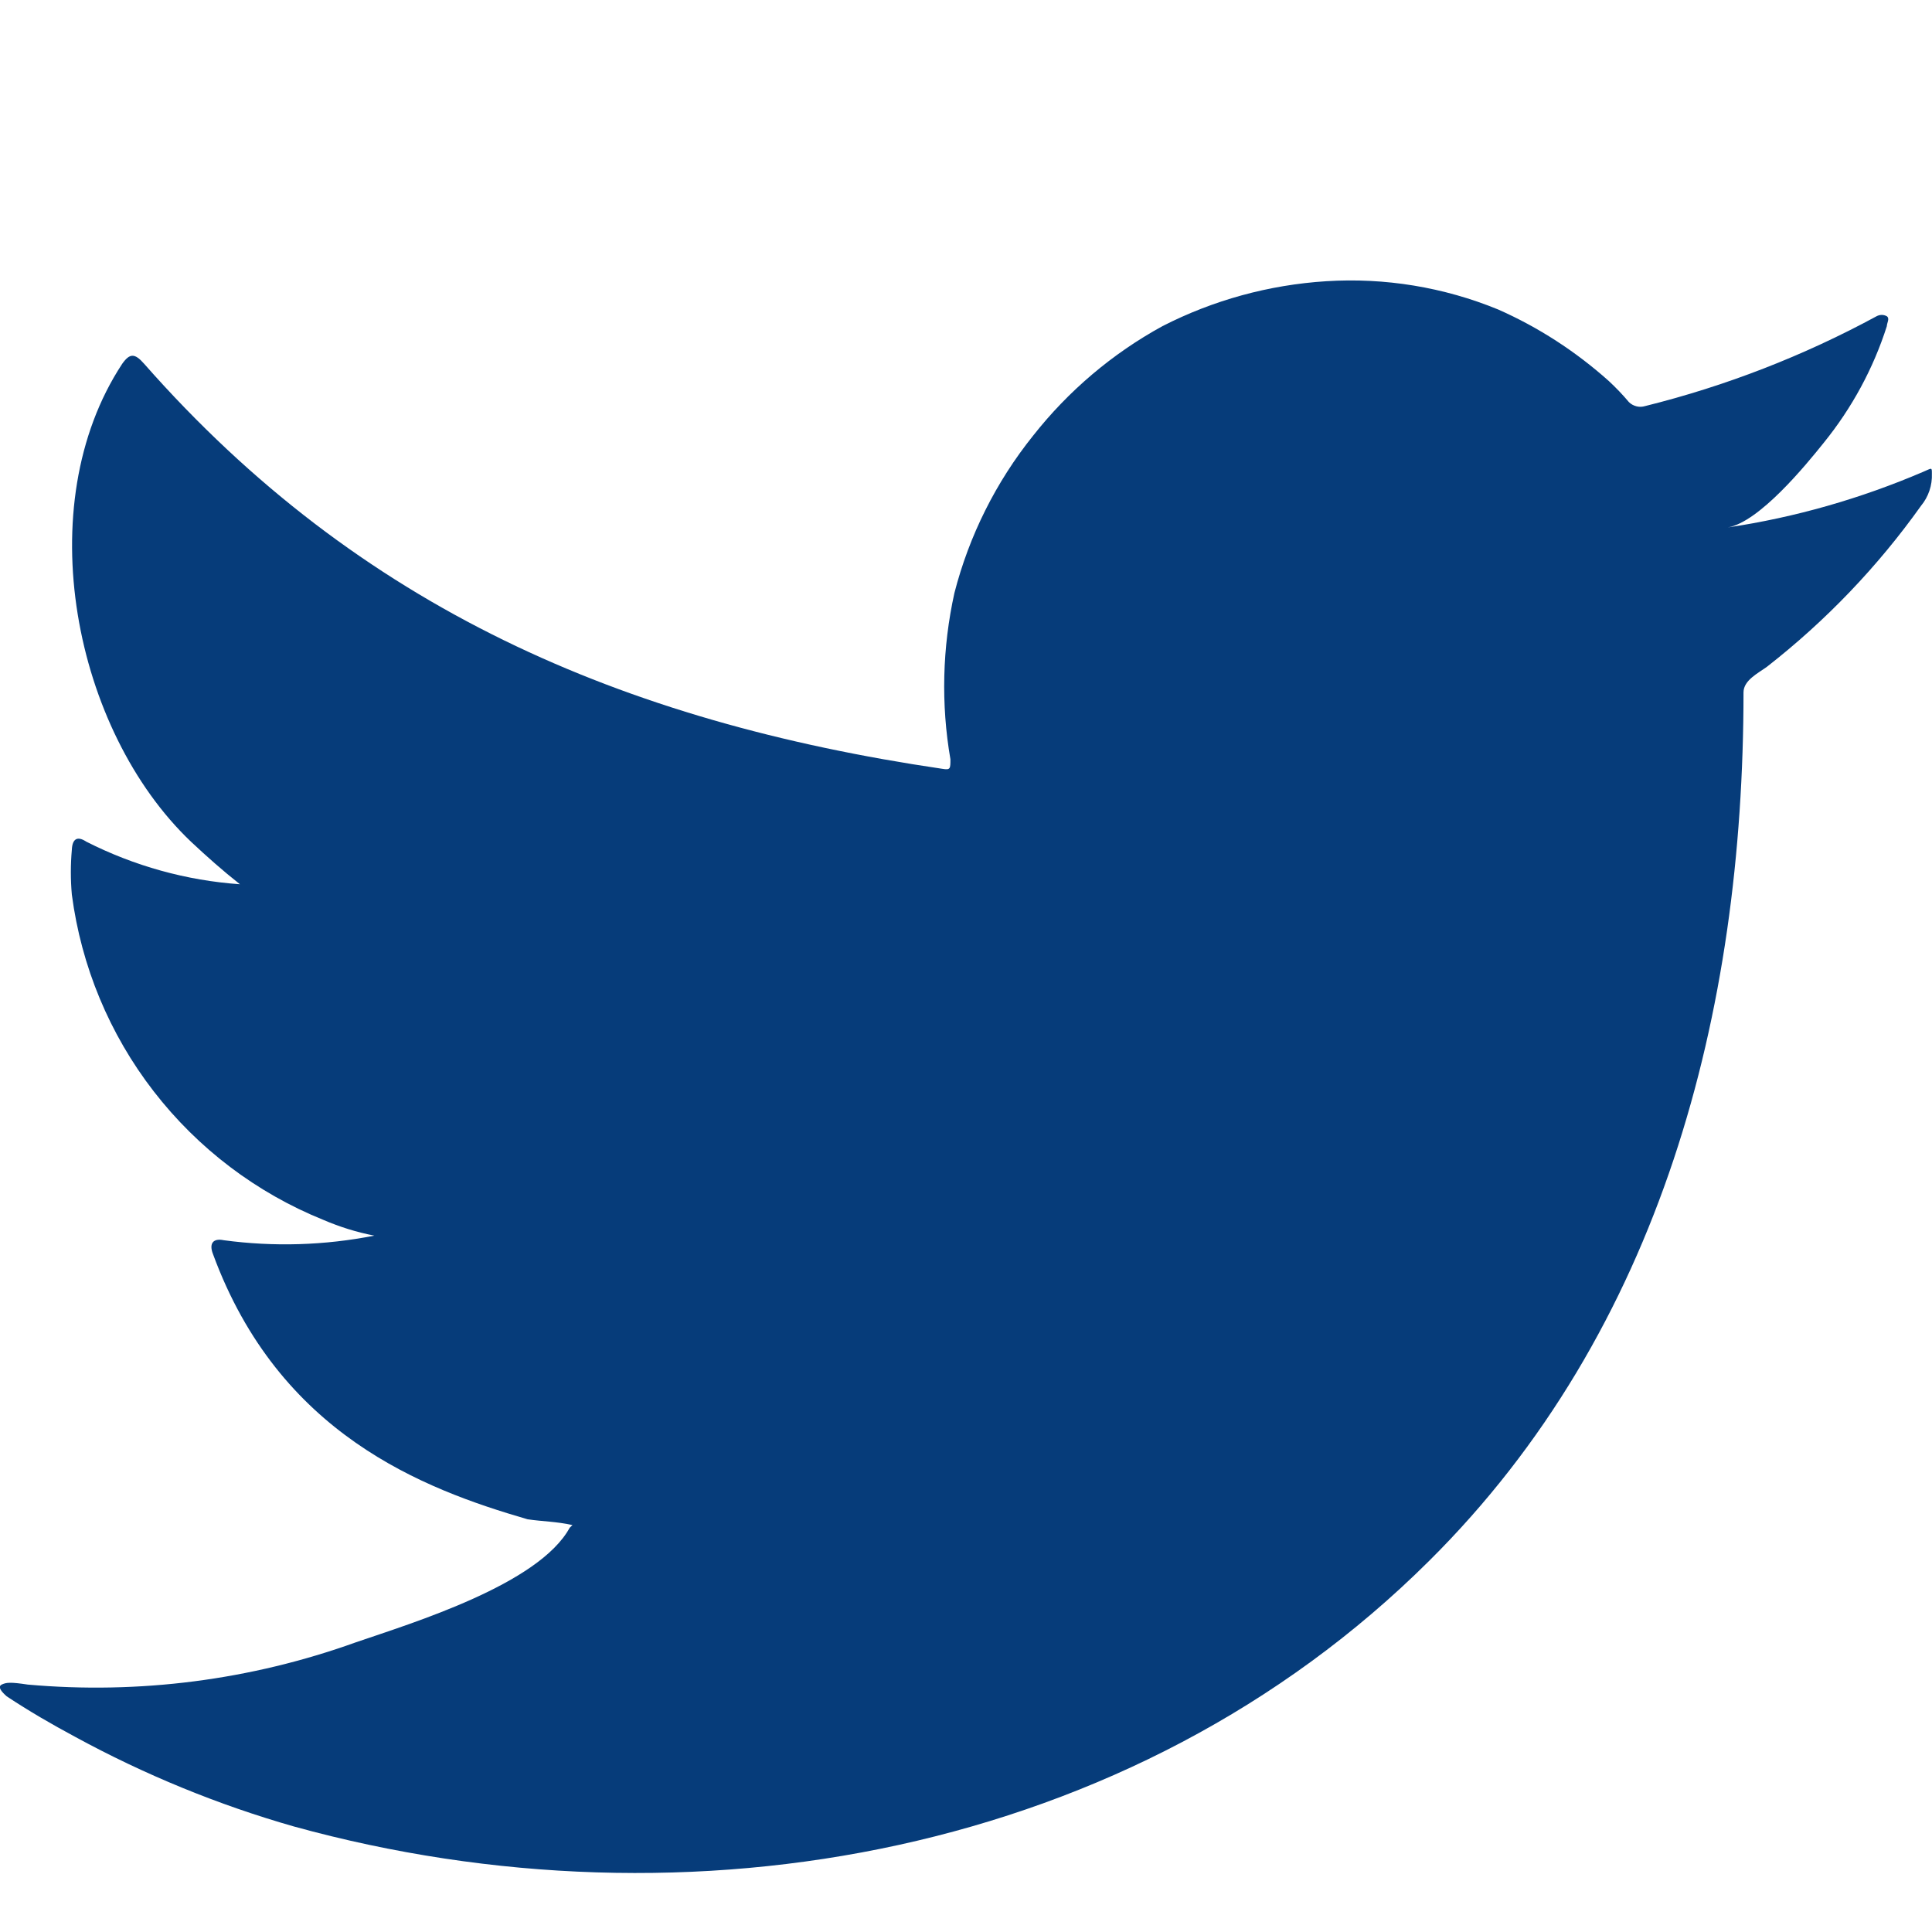 <svg width="16" height="16" viewBox="0 0 16 16" fill="none" xmlns="http://www.w3.org/2000/svg">
<path d="M15.928 3.907C15.41 4.129 14.866 4.285 14.309 4.368C14.569 4.323 14.953 3.855 15.105 3.665C15.337 3.378 15.514 3.052 15.626 2.701C15.626 2.675 15.652 2.638 15.626 2.619C15.613 2.612 15.599 2.608 15.584 2.608C15.569 2.608 15.554 2.612 15.541 2.619C14.936 2.947 14.292 3.197 13.624 3.363C13.601 3.37 13.576 3.371 13.553 3.365C13.529 3.359 13.507 3.347 13.49 3.33C13.438 3.268 13.382 3.21 13.323 3.155C13.05 2.911 12.742 2.711 12.407 2.563C11.956 2.378 11.469 2.298 10.982 2.329C10.51 2.359 10.049 2.485 9.627 2.701C9.212 2.928 8.848 3.237 8.555 3.609C8.248 3.992 8.026 4.436 7.904 4.911C7.804 5.364 7.792 5.832 7.871 6.288C7.871 6.367 7.871 6.378 7.804 6.367C5.15 5.976 2.973 5.034 1.194 3.013C1.116 2.924 1.075 2.924 1.012 3.013C0.238 4.189 0.614 6.05 1.581 6.97C1.711 7.092 1.845 7.211 1.987 7.323C1.543 7.292 1.11 7.171 0.714 6.97C0.64 6.921 0.599 6.947 0.595 7.037C0.584 7.16 0.584 7.285 0.595 7.409C0.673 8.002 0.906 8.564 1.273 9.038C1.639 9.511 2.124 9.879 2.679 10.103C2.814 10.161 2.955 10.205 3.1 10.233C2.689 10.314 2.268 10.327 1.853 10.271C1.763 10.252 1.73 10.3 1.764 10.386C2.311 11.875 3.498 12.329 4.369 12.582C4.488 12.6 4.607 12.6 4.741 12.63C4.741 12.63 4.741 12.63 4.718 12.652C4.462 13.121 3.423 13.438 2.947 13.601C2.077 13.914 1.15 14.033 0.23 13.951C0.085 13.929 0.052 13.933 0.014 13.951C-0.023 13.97 0.014 14.011 0.055 14.048C0.241 14.171 0.427 14.279 0.621 14.383C1.197 14.697 1.806 14.947 2.437 15.127C5.705 16.028 9.382 15.365 11.834 12.928C13.762 11.015 14.439 8.376 14.439 5.734C14.439 5.633 14.562 5.574 14.633 5.522C15.12 5.142 15.55 4.693 15.909 4.189C15.971 4.114 16.003 4.019 15.999 3.922V3.922C15.999 3.866 15.999 3.877 15.928 3.907Z" fill="#063C7A"/>
</svg>
